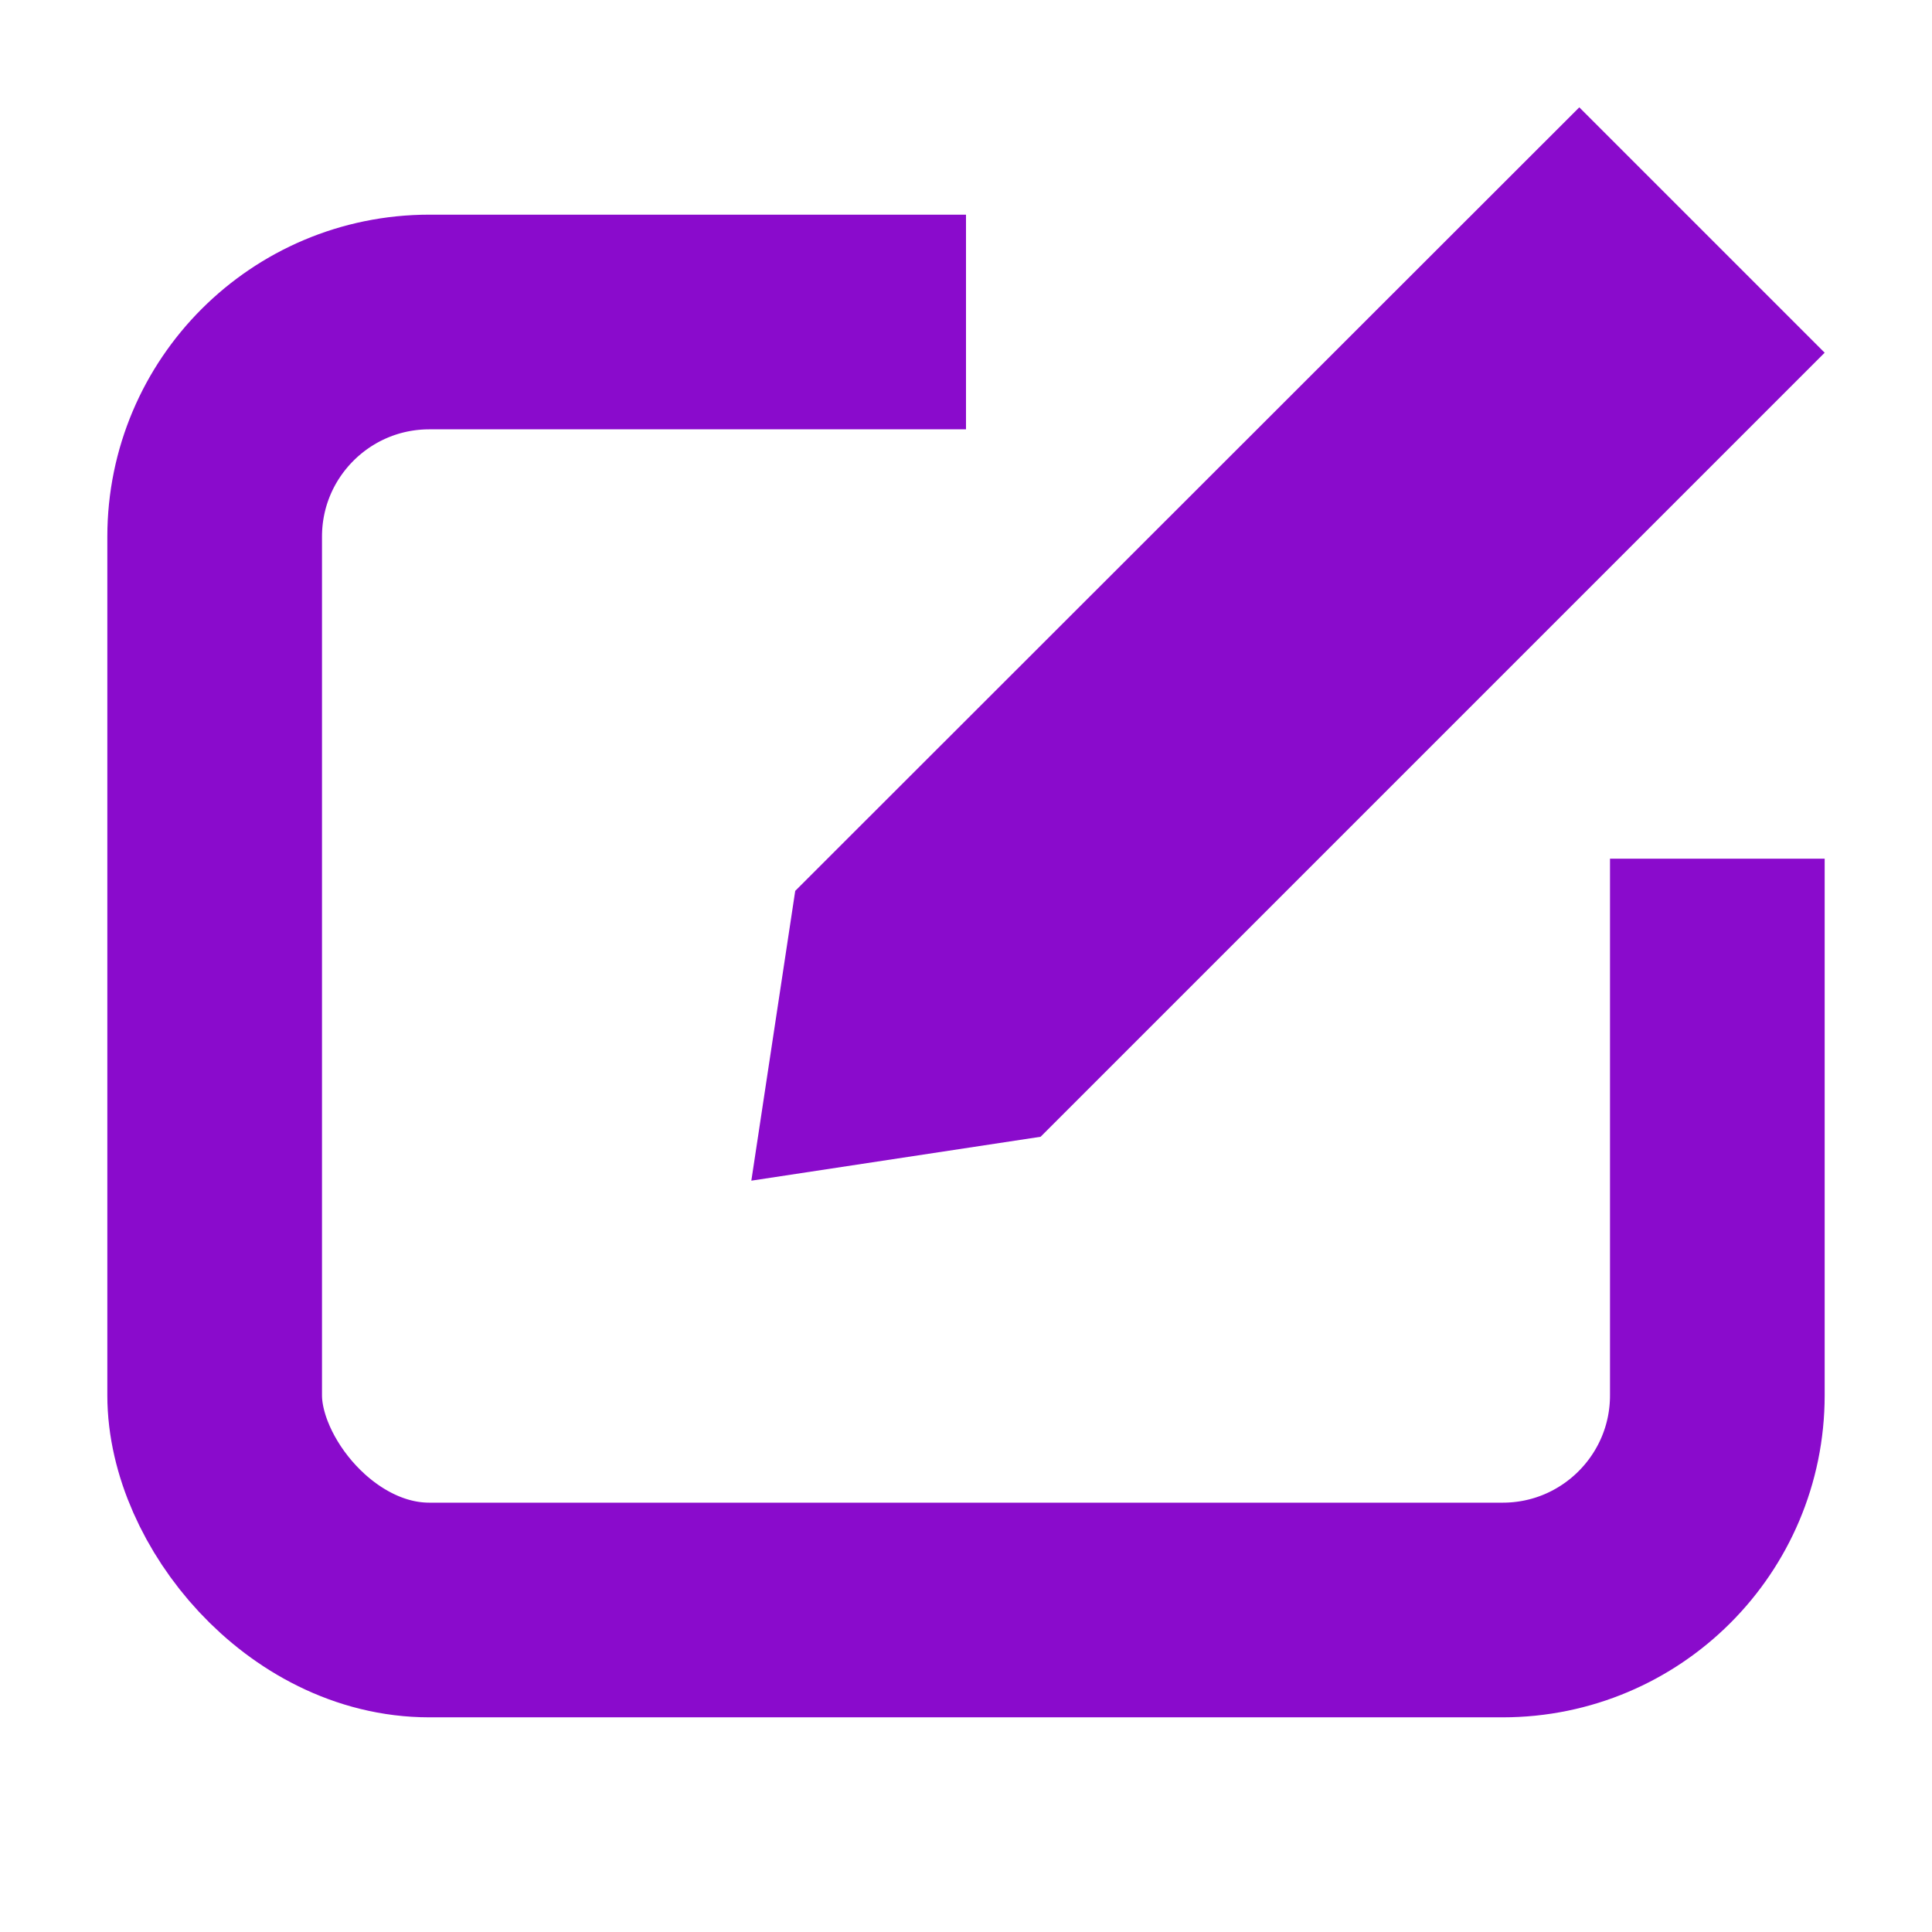 <svg xmlns="http://www.w3.org/2000/svg" xmlns:xlink="http://www.w3.org/1999/xlink" width="18" height="18" viewBox="0 0 18 18">
  <defs>
    <clipPath id="clip-path">
      <path id="합치기_2" data-name="합치기 2" d="M3,14H0V0H8V6h8v8Z" transform="translate(1400 398)" fill="#fff"/>
    </clipPath>
    <clipPath id="clip-path-2">
      <rect id="사각형_340" data-name="사각형 340" width="18" height="18" transform="translate(1399 396)" fill="none" stroke="#707070" stroke-width="1"/>
    </clipPath>
  </defs>
  <g id="i_pen" transform="translate(-1400 -396)">
    <g id="마스크_그룹_3" data-name="마스크 그룹 3" transform="translate(1)" clip-path="url(#clip-path)">
      <g id="Rectangle_685" data-name="Rectangle 685" transform="translate(1400 398)" fill="none" stroke="#8a0bcc" stroke-width="2">
        <rect width="16" height="14" rx="3" stroke="none"/>
        <rect x="1" y="1" width="14" height="12" rx="2" fill="none"/>
      </g>
    </g>
    <g id="마스크_그룹_5" data-name="마스크 그룹 5" transform="translate(1)" clip-path="url(#clip-path-2)">
      <path id="패스_562" data-name="패스 562" d="M7.714,0,.409,7.3,0,10l2.695-.409L10,2.286Z" transform="translate(1406 397)" fill="#8a0bcc"/>
    </g>
  </g>
</svg>
